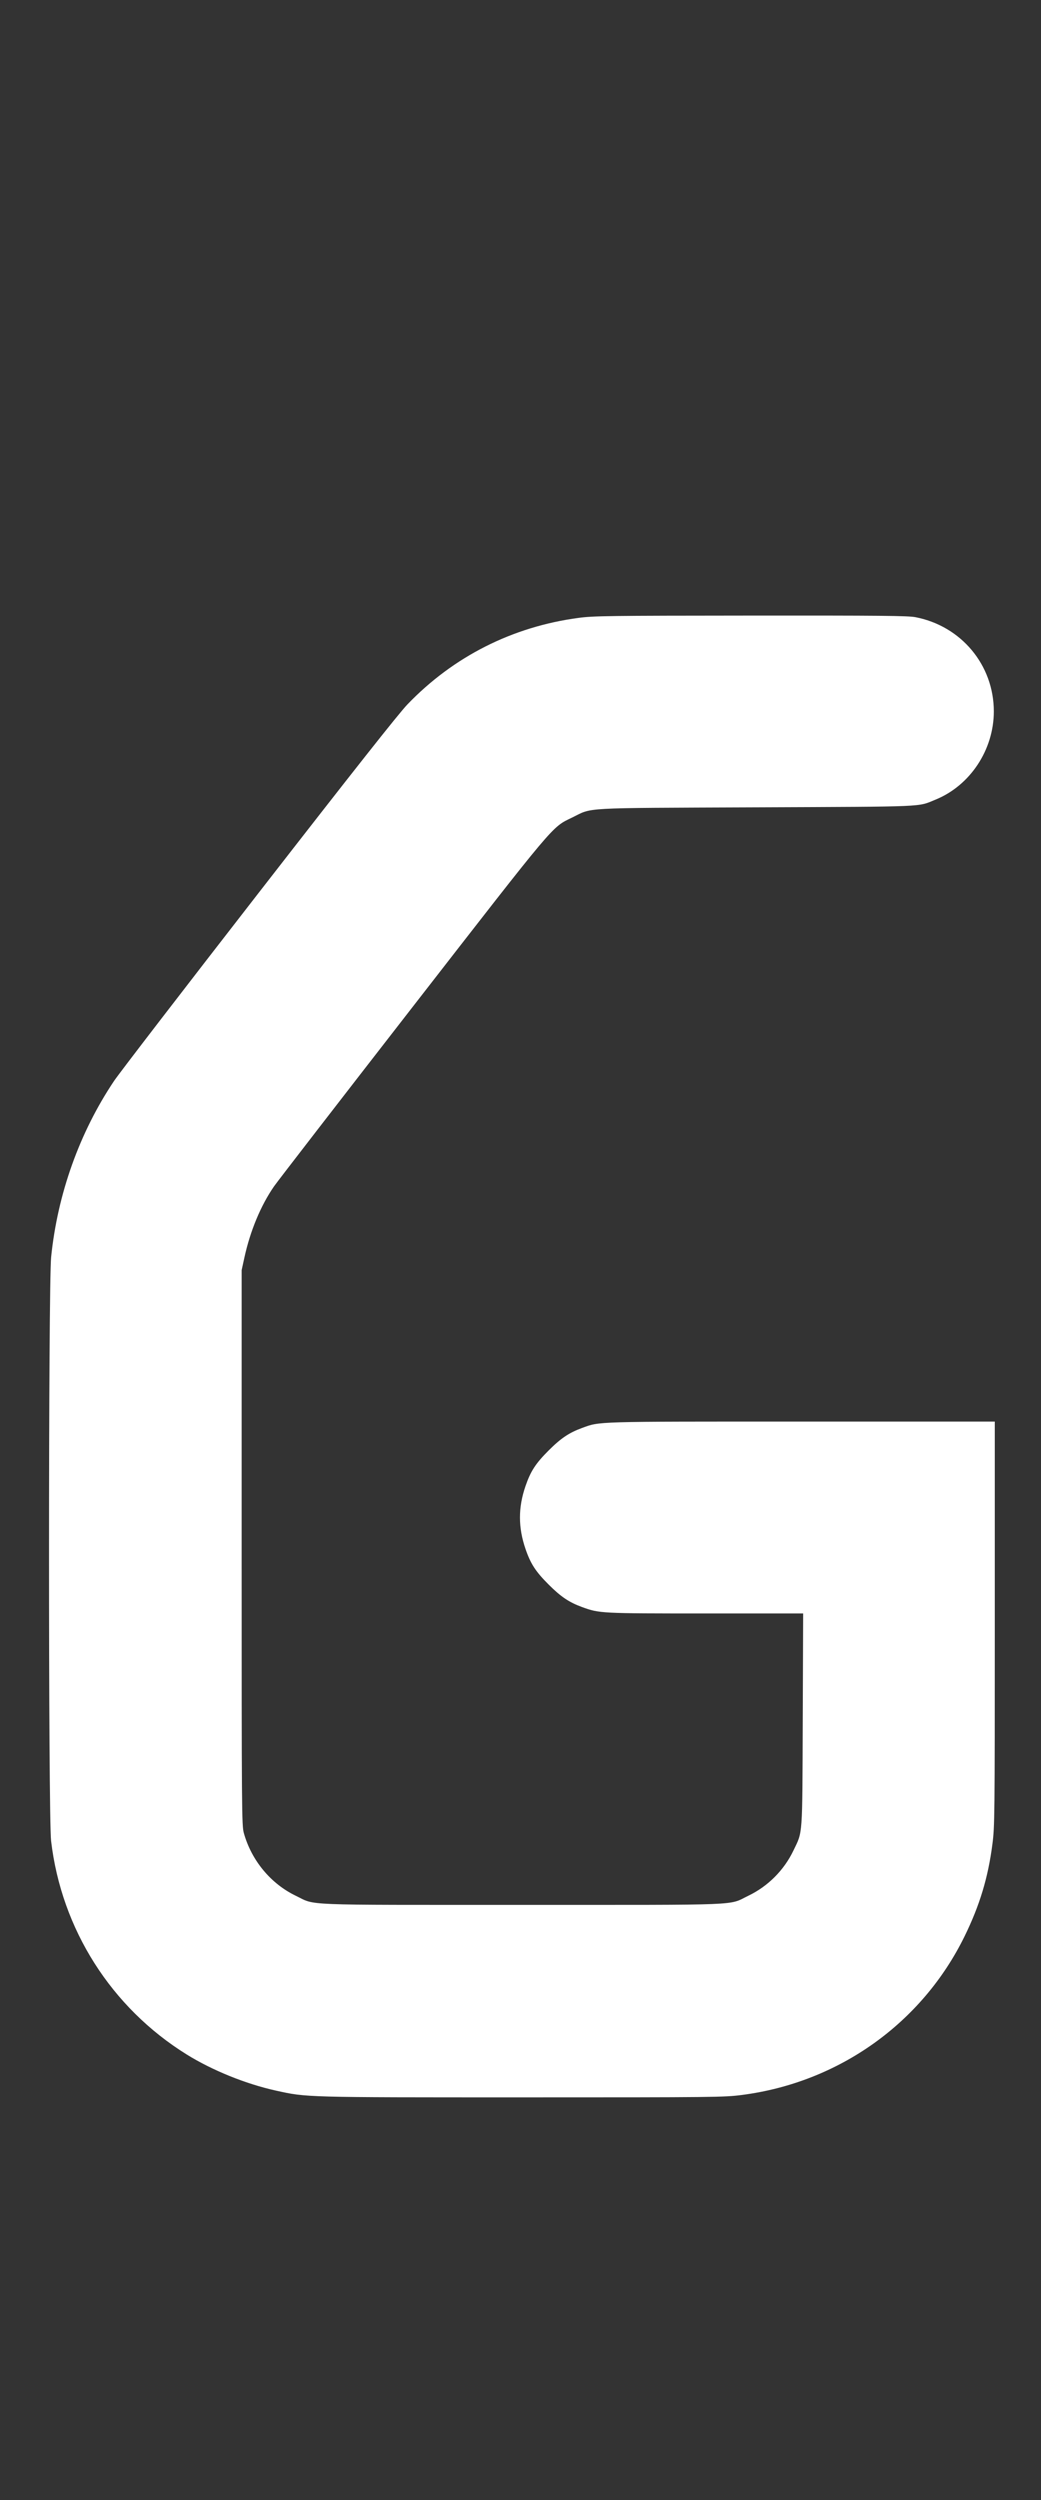 <?xml version="1.0" encoding="UTF-8"?>
<svg xmlns="http://www.w3.org/2000/svg" xmlns:xlink="http://www.w3.org/1999/xlink" height="1248" version="1.1" width="520">
  <rect width="100%" height="100%" fill="#333333" stroke="none"/>
  <g transform="scale(1, -1) translate(-82, -1047)">
    <path style="fill:#ffffff" d="M371.085 738.561c7.449 0.987 14.669 1.083 85.934 1.138c64.578 0.05 78.548 -0.084 82.199 -0.784c22.956 -4.407 39.217 -23.915 39.217 -47.048c0 -19.156 -11.827 -37.027 -29.157 -44.058c-9.139 -3.709 -3.012 -3.448 -89.638 -3.83 c-89.036 -0.395 -81.286 0.036 -91.869 -5.11c-10.293 -5.005 -7.458 -1.64 -79.61 -94.472c-36.381 -46.807 -67.538 -87.119 -69.283 -89.638c-6.612 -9.548 -11.87 -22.169 -14.783 -35.482l-1.384 -6.326v-138.554c0 -132.048 0.052 -138.738 1.095 -142.469 c3.819 -13.675 13.453 -25.293 25.954 -31.3c10.283 -4.941 0.422 -4.544 113.011 -4.544c112.591 0 102.729 -0.397 113.013 4.544c9.82 4.719 17.838 12.745 22.543 22.564c4.718 9.847 4.431 5.844 4.661 65.242l0.205 53.131h-48.734 c-52.471 0 -53.032 0.03 -61.688 3.186c-6.505 2.371 -10.604 5.131 -16.747 11.272c-6.465 6.466 -8.958 10.301 -11.51 17.711c-3.695 10.723 -3.702 20.704 -0.021 31.386c2.573 7.47 5.055 11.294 11.531 17.772c6.143 6.141 10.242 8.901 16.747 11.272 c9.039 3.296 5.242 3.185 109.519 3.185h96.626v-100.873c0 -96.747 -0.048 -101.251 -1.189 -110.091c-2.155 -16.687 -6.354 -30.58 -13.894 -45.964c-21.26 -43.379 -62.868 -72.999 -111.302 -79.234c-8.842 -1.139 -13.313 -1.188 -109.638 -1.188 c-109.037 0 -107.593 -0.039 -123.013 3.361c-15.06 3.321 -31.777 10.078 -44.578 18.019c-37.732 23.405 -62.63 62.597 -67.783 106.693c-1.389 11.883 -1.366 277.711 0.025 291.386c3.205 31.505 14.194 62.245 31.442 87.951 c2.578 3.843 35.192 46.236 72.46 94.188c47.148 60.662 69.691 89.196 74.08 93.764c22.98 23.916 52.487 38.815 85.559 43.2z" glyph-name="G" unicode="G"/>
  </g>
</svg>

